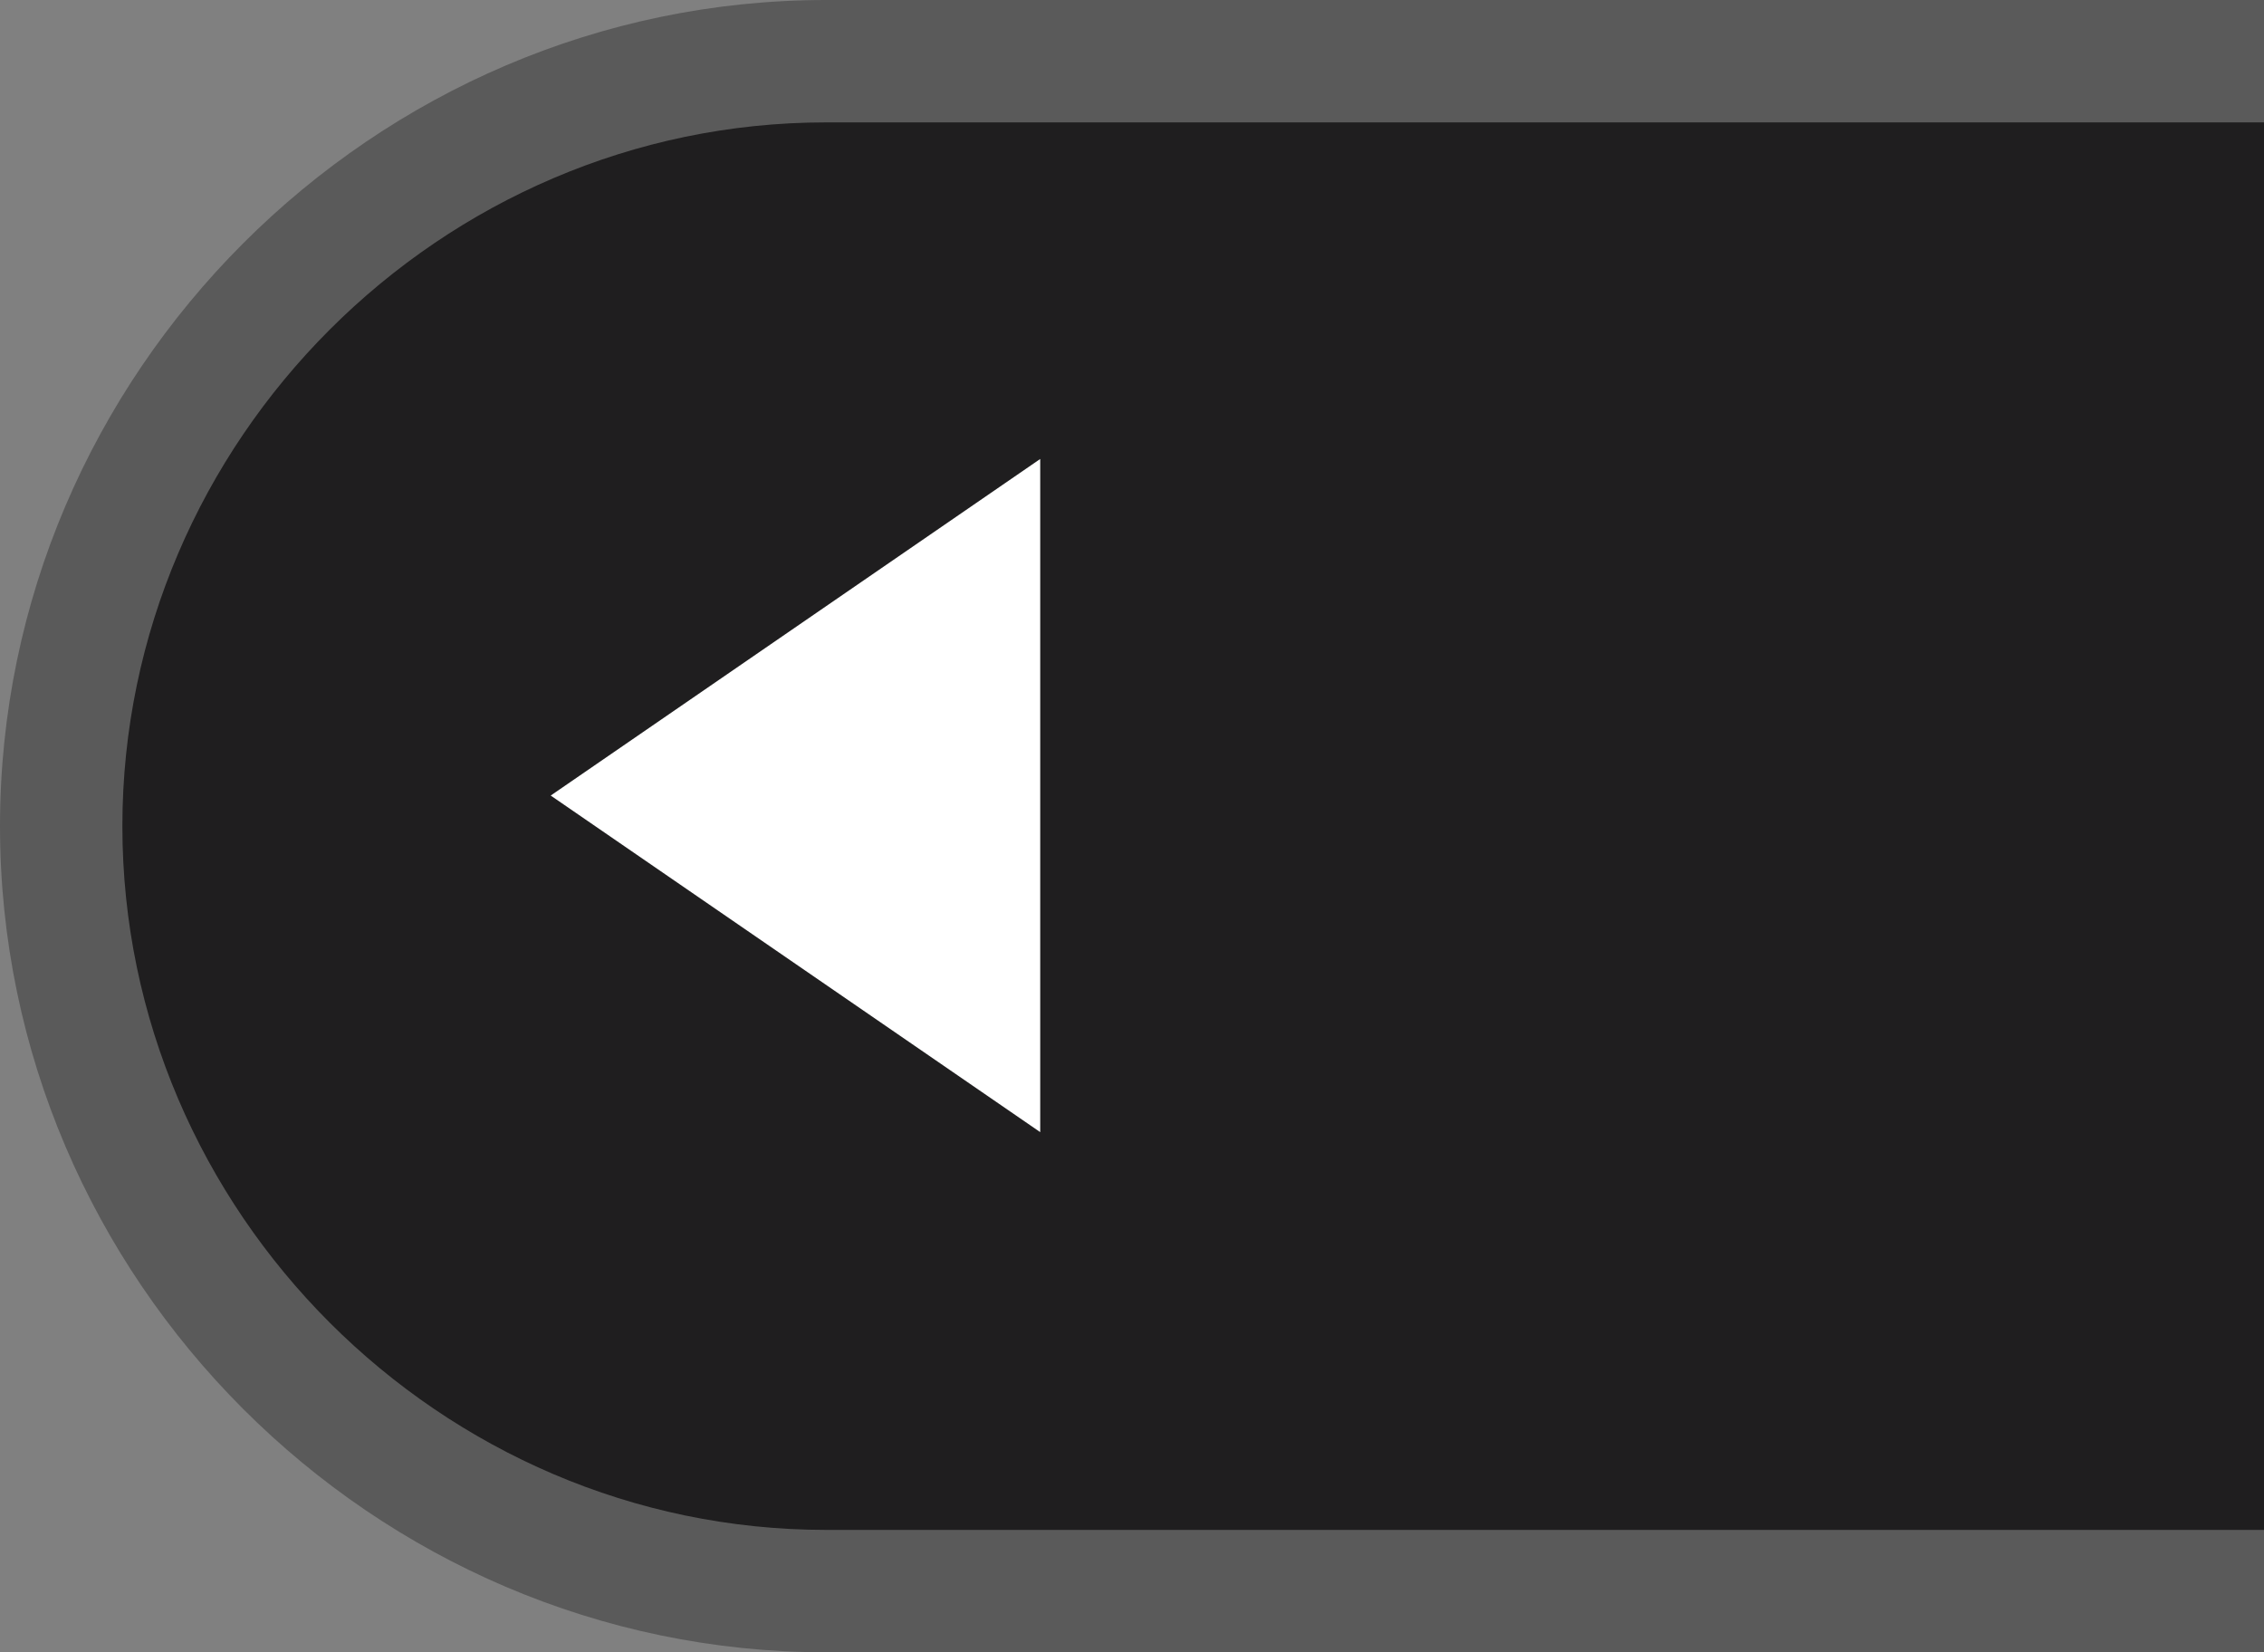 <?xml version="1.0" encoding="utf-8"?>
<!-- Generator: Adobe Illustrator 24.1.2, SVG Export Plug-In . SVG Version: 6.00 Build 0)  -->
<svg version="1.1" xmlns="http://www.w3.org/2000/svg" xmlns:xlink="http://www.w3.org/1999/xlink" x="0px" y="0px"
	 viewBox="0 0 37 27" enable-background="new 0 0 37 27" xml:space="preserve">
<rect x="0" y="0" width="37" height="27" fill="#808080" stroke="none"/>
<g id="圖層_1" display="none">
	<path display="inline" fill="#5A5A5A" d="M37,0H13.5C6.1,0,0,6.1,0,13.5S6.1,27,13.5,27H37V0z"/>
	<path display="inline" fill="#454545" d="M37,2H13.5C7.2,2,2,7.2,2,13.5S7.2,25,13.5,25H37V2z"/>
	<g display="inline">
		<path fill="#FFFFFF" d="M17,7.5l0,11L9,13L17,7.5z"/>
	</g>
</g>
<g id="圖層_1_拷貝" display="none">
	<path display="inline" fill="#5A5A5A" d="M37,0H13.5C6.1,0,0,6.1,0,13.5S6.1,27,13.5,27H37V0z"/>
	<g display="inline">
		<path fill="#7A797A" d="M37,2H13.5C7.2,2,2,7.2,2,13.5S7.2,25,13.5,25H37V2z"/>
	</g>
	<g display="inline">
		<path fill="#FFFFFF" d="M17,7.5l0,11L9,13L17,7.5z"/>
	</g>
</g>
<g id="圖層_1_拷貝_2">
	<path fill="#5A5A5A" d="M37,0H13.5C6.1,0,0,6.1,0,13.5S6.1,27,13.5,27H37V0z"/>
	<g>
		<path fill="#1F1E1F" d="M37,2H13.5C7.2,2,2,7.2,2,13.5S7.2,25,13.5,25H37V2z"/>
	</g>
	<g>
		<path fill="#FFFFFF" d="M17,7.5l0,11L9,13L17,7.5z"/>
	</g>
</g>
</svg>
